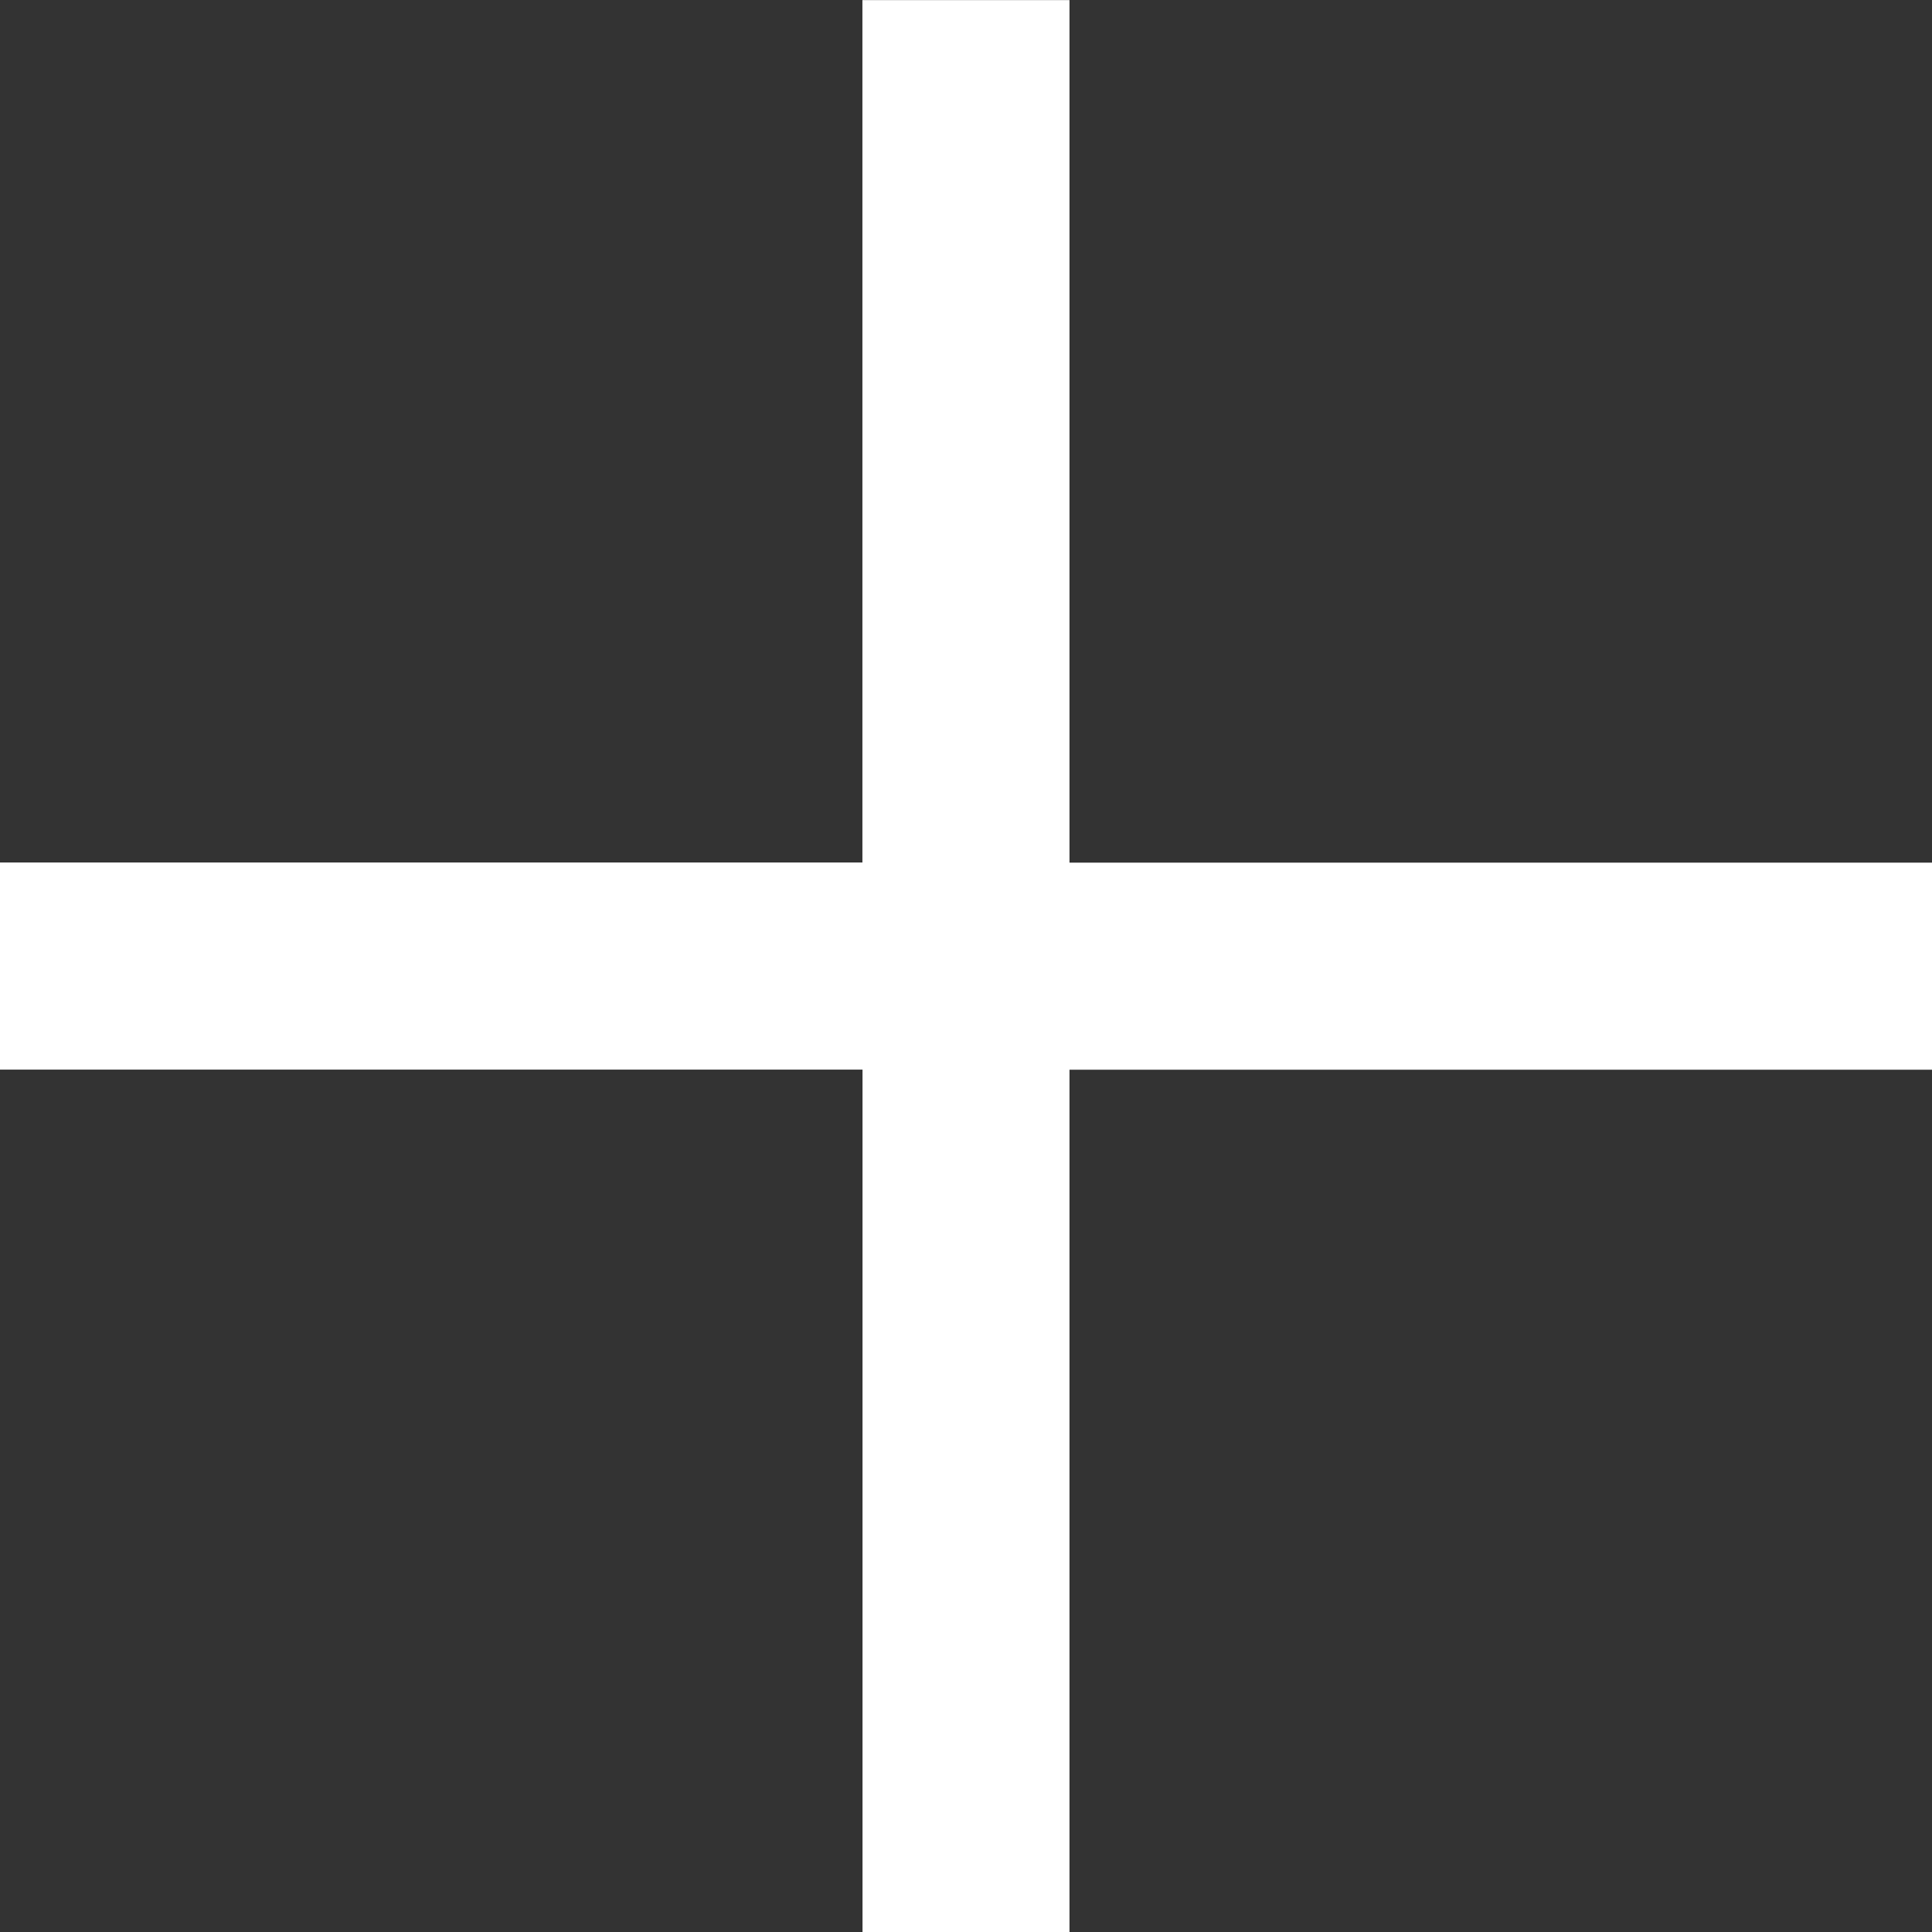 <svg xmlns="http://www.w3.org/2000/svg" width="17.727" height="17.728" viewBox="0 0 17.727 17.728">
  <rect x="0" y="0" width="17.727" height="17.728" fill="#333333" stroke="none"/>
  <path id="icon" d="M9434.915,3905.727v-7.914H9427v-1.9h7.914V3888h1.9v7.914h7.914v1.9h-7.914v7.914Z" transform="translate(-9427.001 -3887.999)" fill="#fff"/>
</svg>
